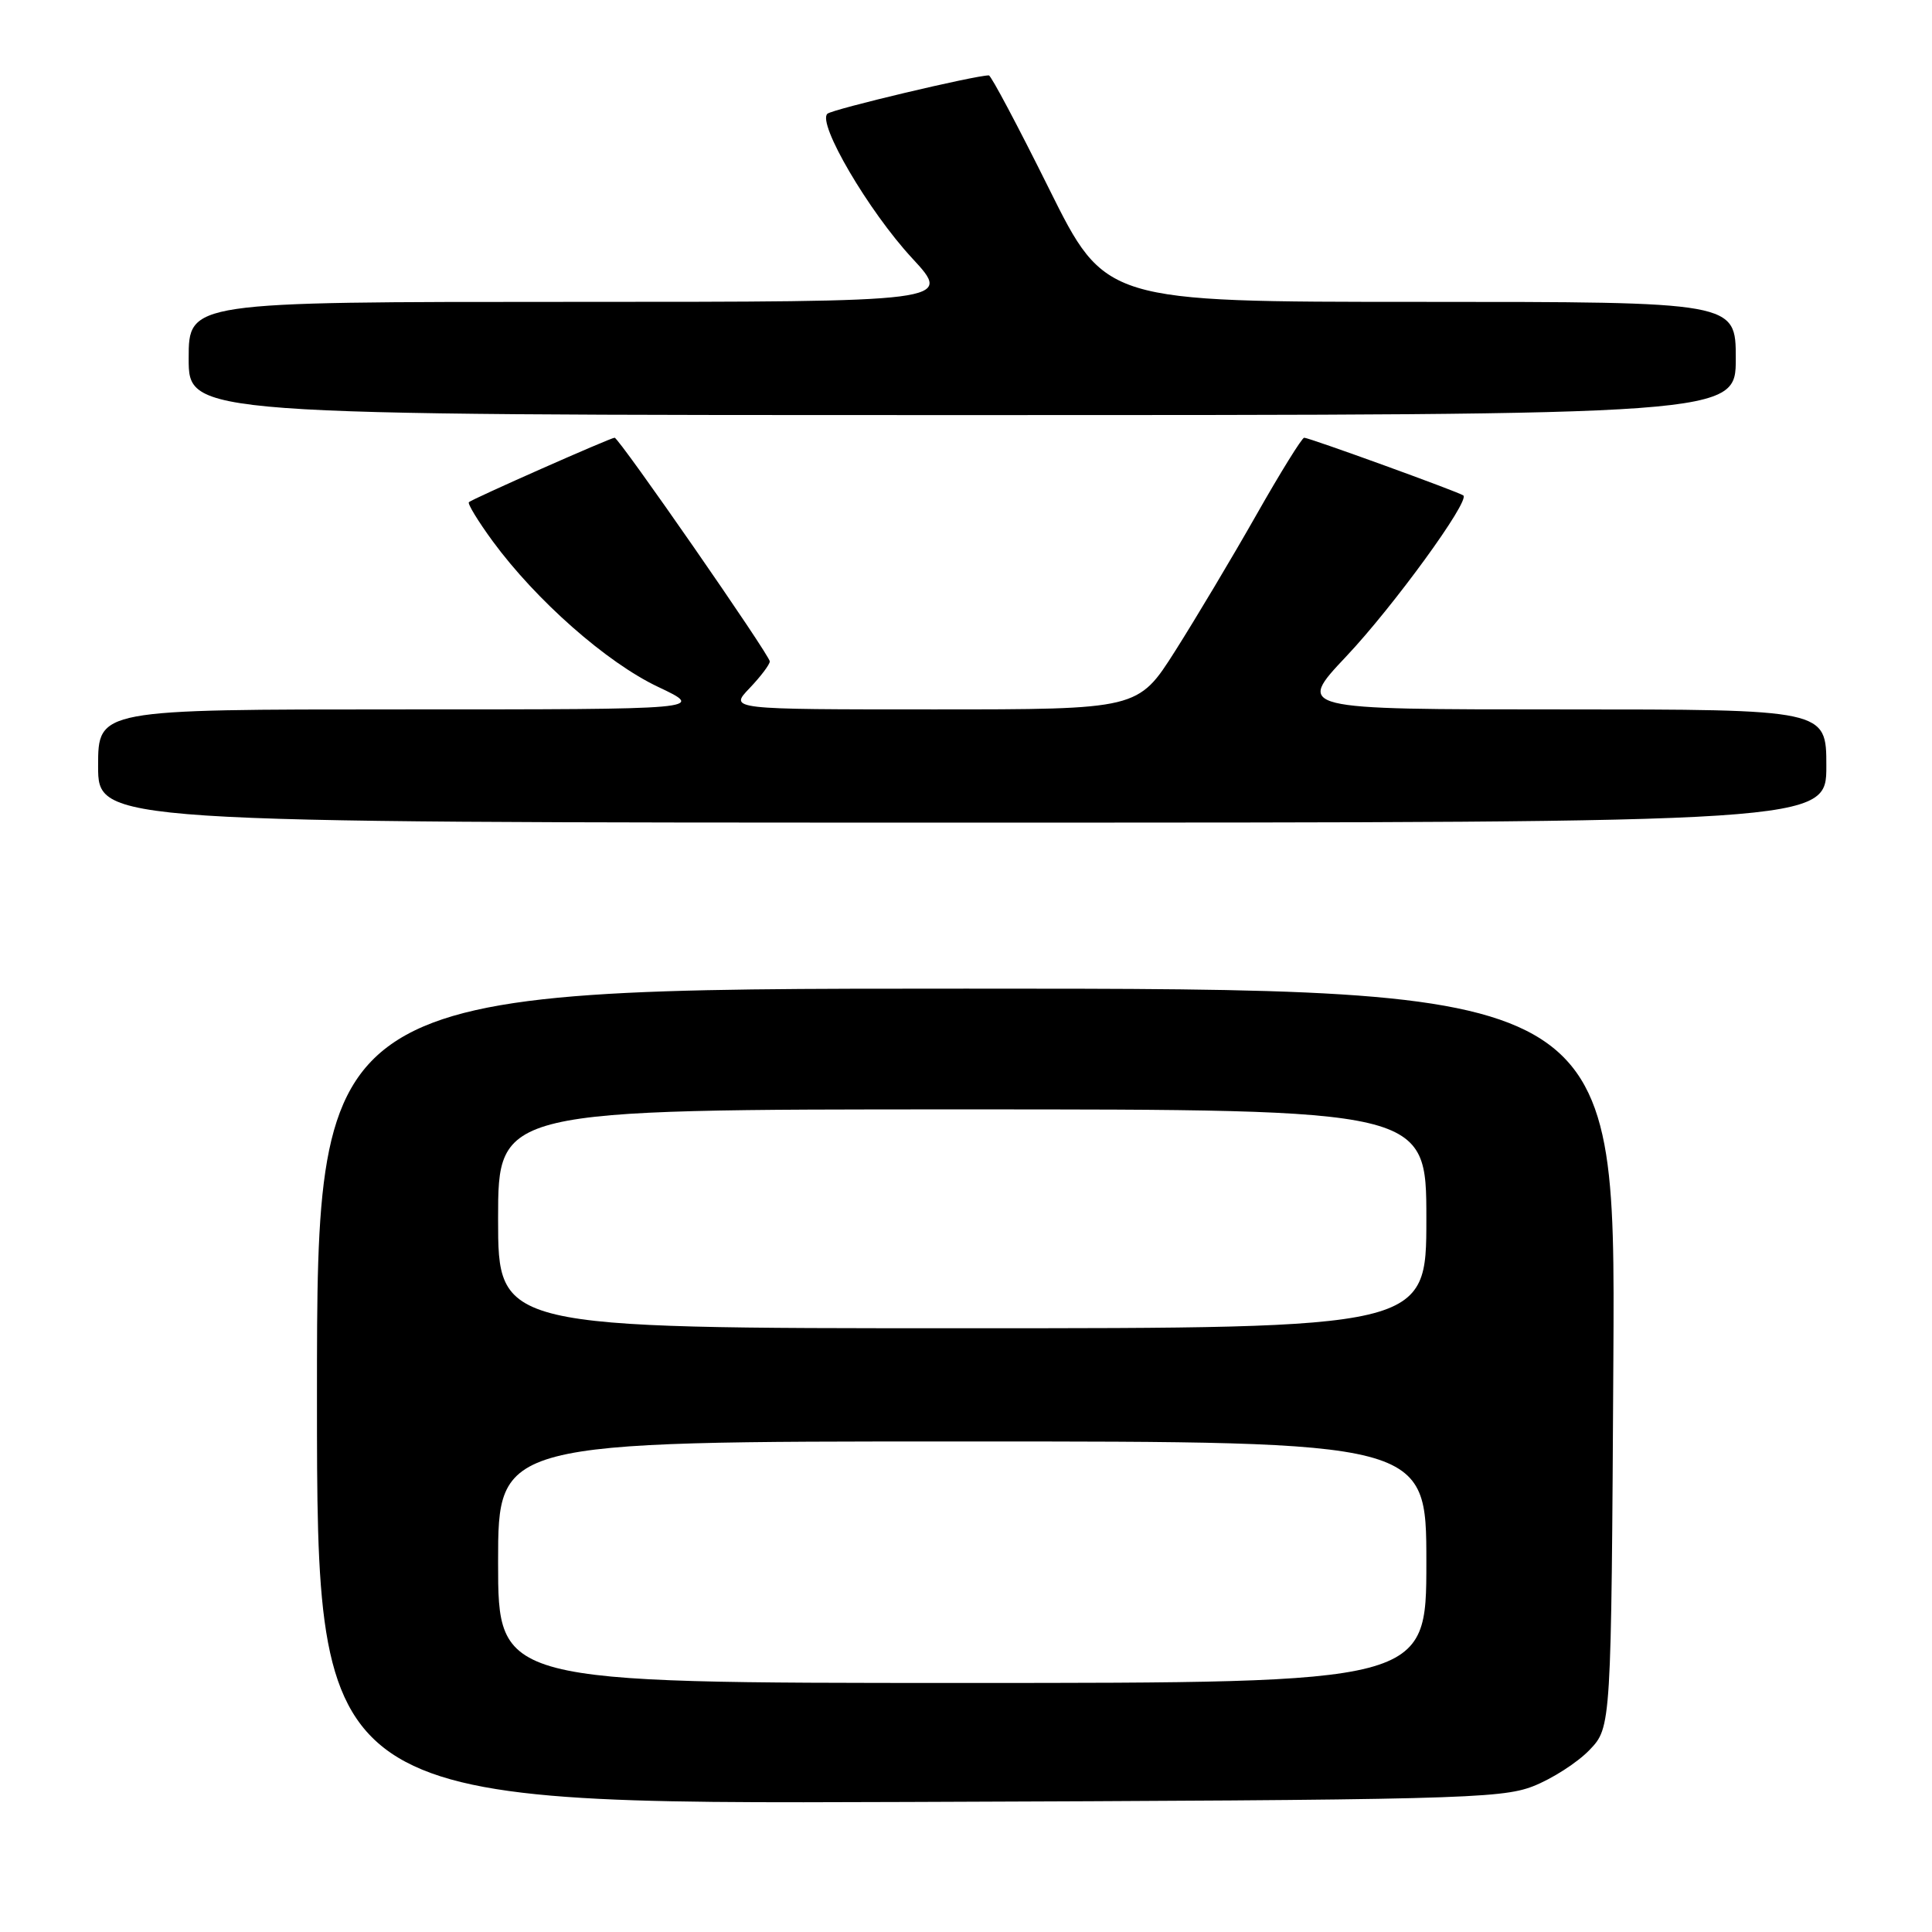 <?xml version="1.0" encoding="UTF-8" standalone="no"?>
<!DOCTYPE svg PUBLIC "-//W3C//DTD SVG 1.1//EN" "http://www.w3.org/Graphics/SVG/1.1/DTD/svg11.dtd" >
<svg xmlns="http://www.w3.org/2000/svg" xmlns:xlink="http://www.w3.org/1999/xlink" version="1.1" viewBox="0 0 256 256">
 <g >
 <path fill="currentColor"
d=" M 203.11 236.70 C 205.64 235.72 209.01 233.55 210.61 231.89 C 213.50 228.87 213.50 228.87 213.78 179.94 C 214.05 131.00 214.05 131.00 128.03 131.00 C 42.00 131.00 42.00 131.00 42.00 185.03 C 42.00 239.06 42.00 239.06 120.25 238.77 C 192.63 238.51 198.85 238.35 203.11 236.70 Z  M 242.00 101.50 C 242.00 94.00 242.00 94.00 206.88 94.00 C 171.76 94.00 171.76 94.00 178.39 86.97 C 184.62 80.37 194.80 66.37 193.90 65.65 C 193.36 65.21 173.48 58.00 172.81 58.00 C 172.52 58.00 169.66 62.61 166.46 68.25 C 163.26 73.89 158.42 81.99 155.72 86.25 C 150.80 94.00 150.80 94.00 123.71 94.00 C 96.63 94.00 96.63 94.00 99.31 91.20 C 100.79 89.65 102.00 88.05 102.00 87.64 C 102.00 86.82 82.01 58.00 81.44 58.00 C 80.91 58.00 62.56 66.12 62.13 66.54 C 61.93 66.74 63.35 69.07 65.29 71.72 C 71.05 79.56 80.40 87.80 87.19 91.01 C 93.50 94.00 93.50 94.00 53.25 94.00 C 13.00 94.00 13.00 94.00 13.00 101.50 C 13.00 109.00 13.00 109.00 127.50 109.00 C 242.00 109.00 242.00 109.00 242.00 101.50 Z  M 230.00 47.50 C 230.00 40.00 230.00 40.00 188.22 40.00 C 146.45 40.00 146.45 40.00 139.00 25.00 C 134.90 16.75 131.32 10.00 131.03 9.99 C 129.24 9.98 110.34 14.46 109.64 15.07 C 108.24 16.29 115.09 27.98 120.86 34.21 C 126.22 40.00 126.22 40.00 75.61 40.00 C 25.00 40.00 25.00 40.00 25.00 47.50 C 25.00 55.00 25.00 55.00 127.50 55.00 C 230.00 55.00 230.00 55.00 230.00 47.50 Z  M 66.00 207.00 C 66.00 191.00 66.00 191.00 127.50 191.00 C 189.00 191.00 189.00 191.00 189.00 207.00 C 189.00 223.00 189.00 223.00 127.50 223.00 C 66.00 223.00 66.00 223.00 66.00 207.00 Z  M 66.00 161.50 C 66.00 147.00 66.00 147.00 127.50 147.00 C 189.00 147.00 189.00 147.00 189.00 161.50 C 189.00 176.00 189.00 176.00 127.50 176.00 C 66.00 176.00 66.00 176.00 66.00 161.50 Z "/>
</g>
</svg>
